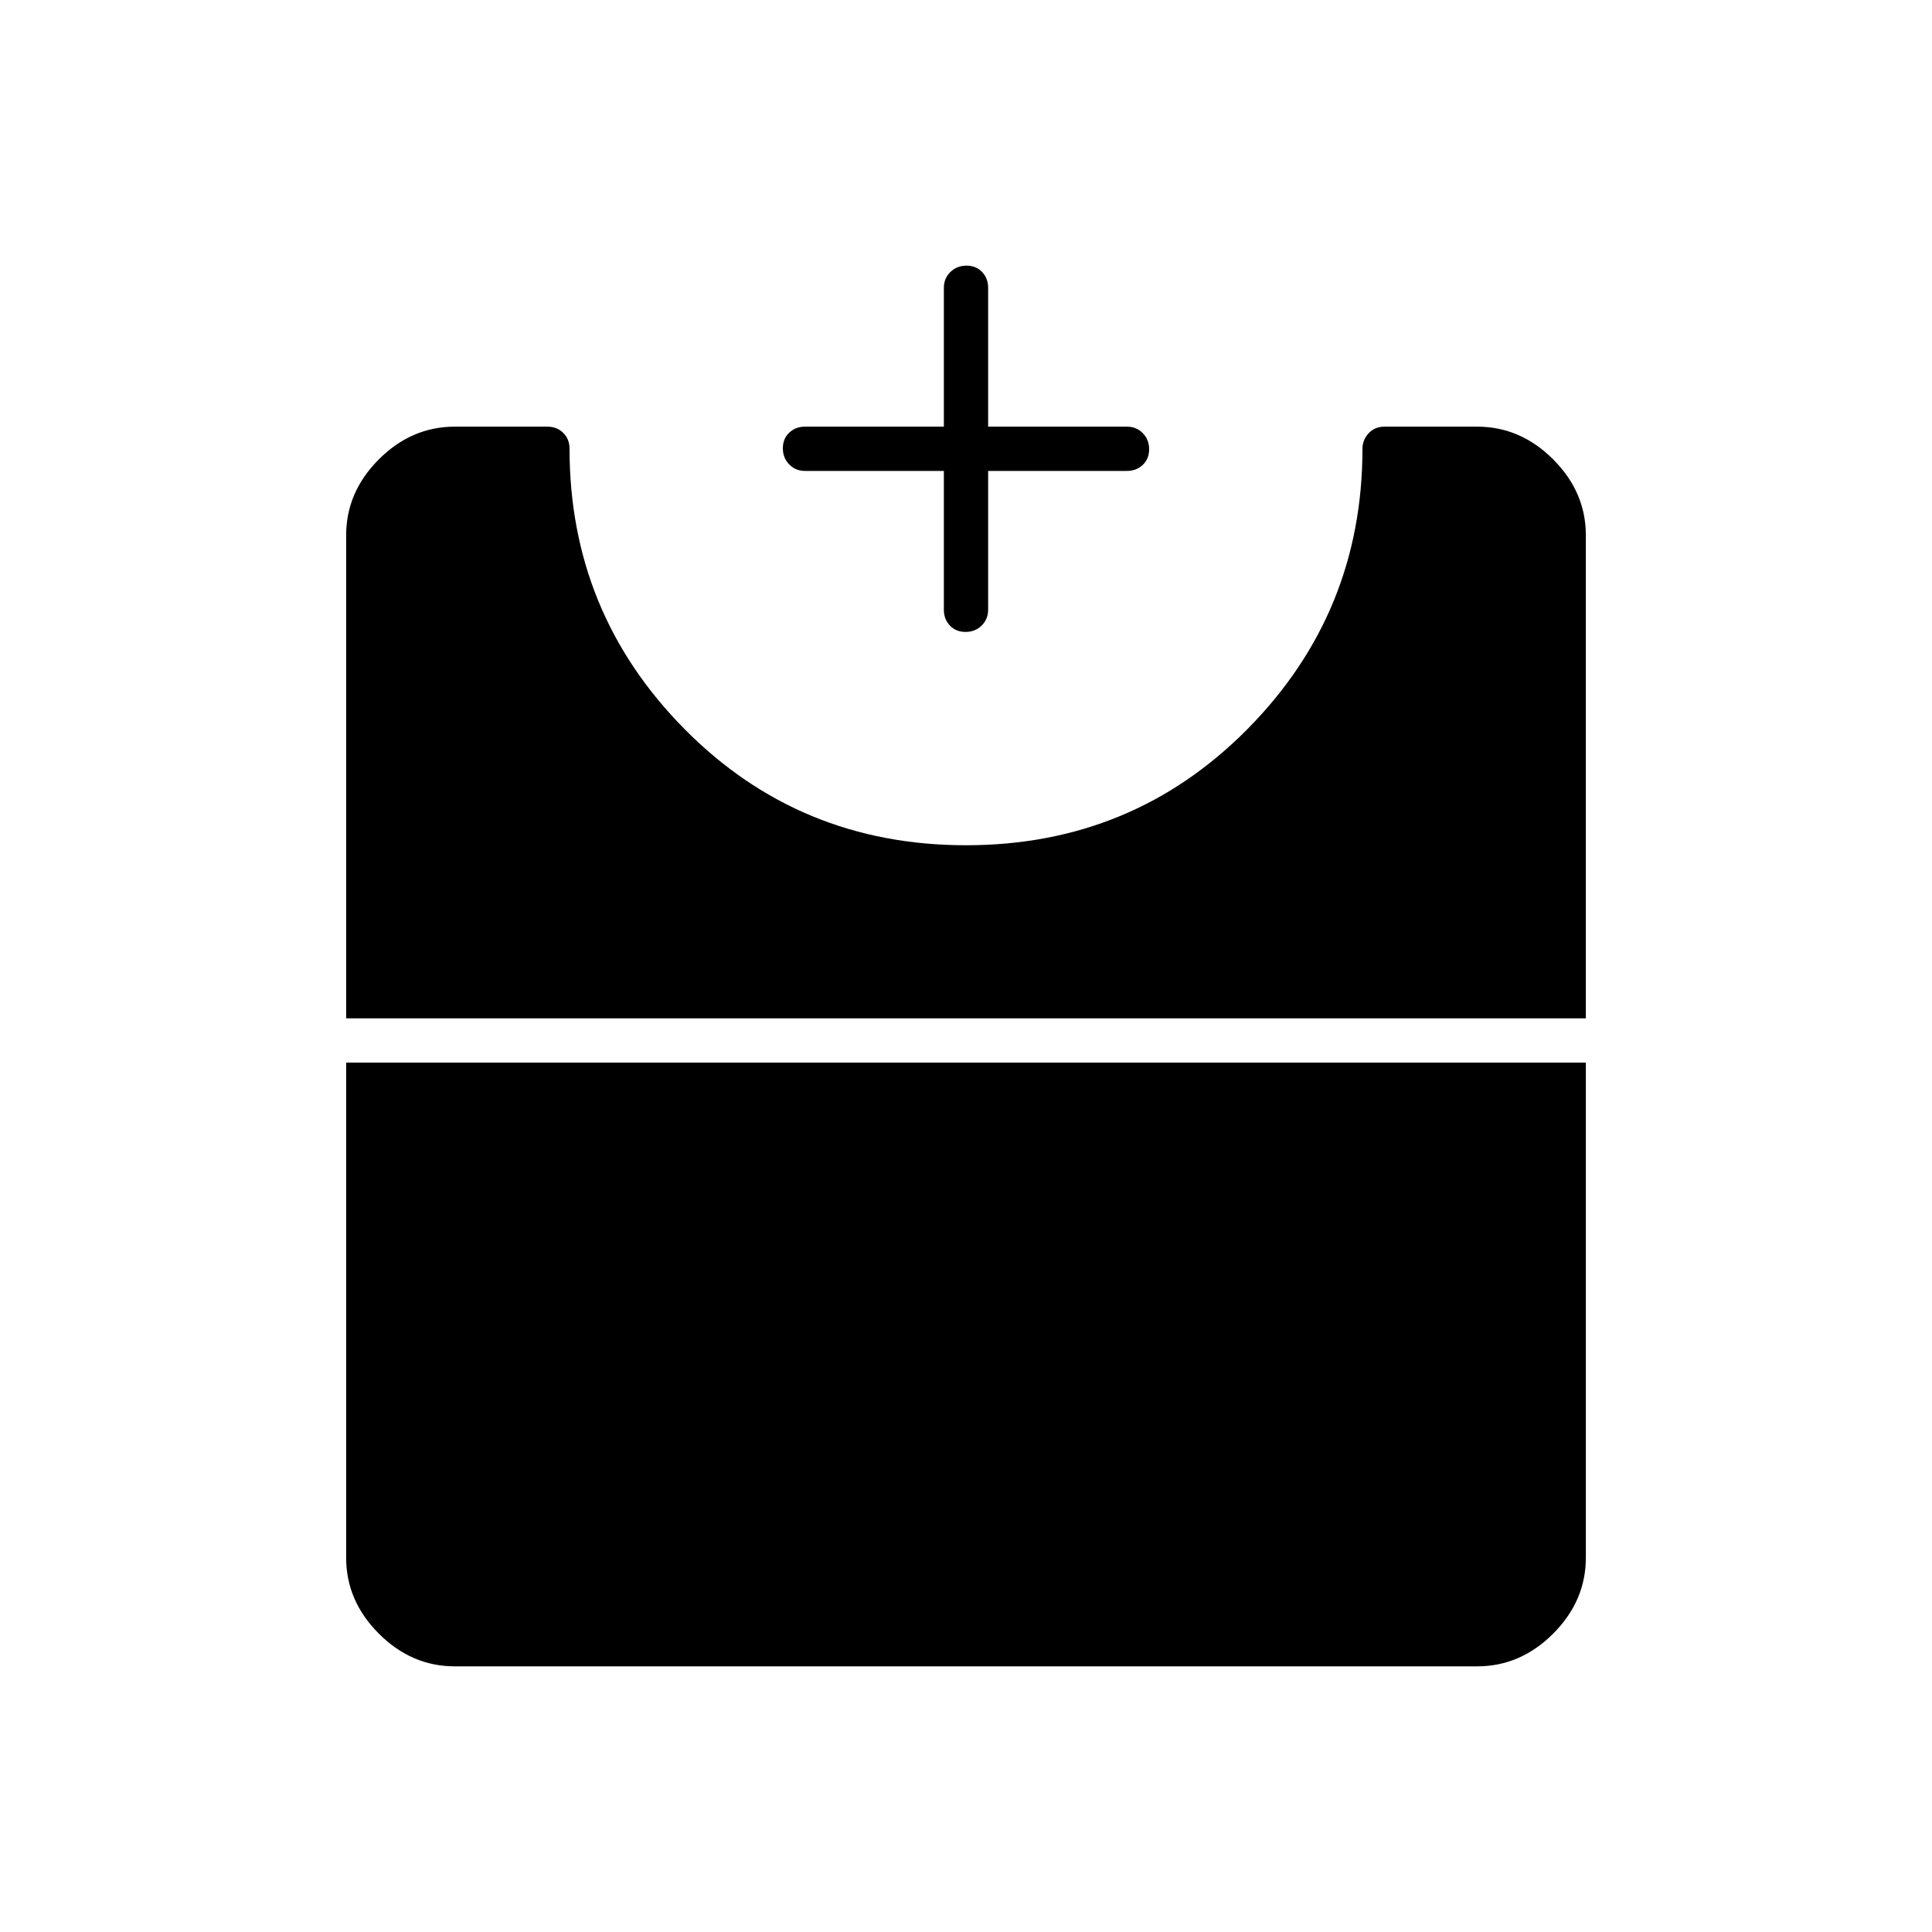 <svg xmlns="http://www.w3.org/2000/svg" height="48" viewBox="0 -960 960 960" width="48"><path d="M479.77-646q-4.77 0-7.77-3.16-3-3.17-3-7.84v-69h-69q-4.68 0-7.84-3.23t-3.16-8q0-4.77 3.16-7.77t7.84-3h69v-69q0-4.67 3.23-7.84 3.23-3.16 8-3.16t7.77 3.16q3 3.17 3 7.84v69h69q4.67 0 7.84 3.23 3.16 3.23 3.16 8t-3.16 7.77q-3.17 3-7.84 3h-69v69q0 4.67-3.23 7.84-3.23 3.16-8 3.16ZM226-132q-21.5 0-37.75-16.25T172-186v-246h616v246q0 21.5-16.25 37.75T734-132H226Zm-54-322v-240q0-21.5 16.25-37.75T226-748h46q4.73 0 7.87 3.1 3.13 3.1 3.13 7.9 0 81.51 57.13 139.26Q397.26-540 480-540q82.74 0 139.87-57.74Q677-655.49 677-737q0-4.4 3.06-7.7 3.05-3.3 7.94-3.3h46q21.5 0 37.75 16.25T788-694v240H172Z"/></svg>